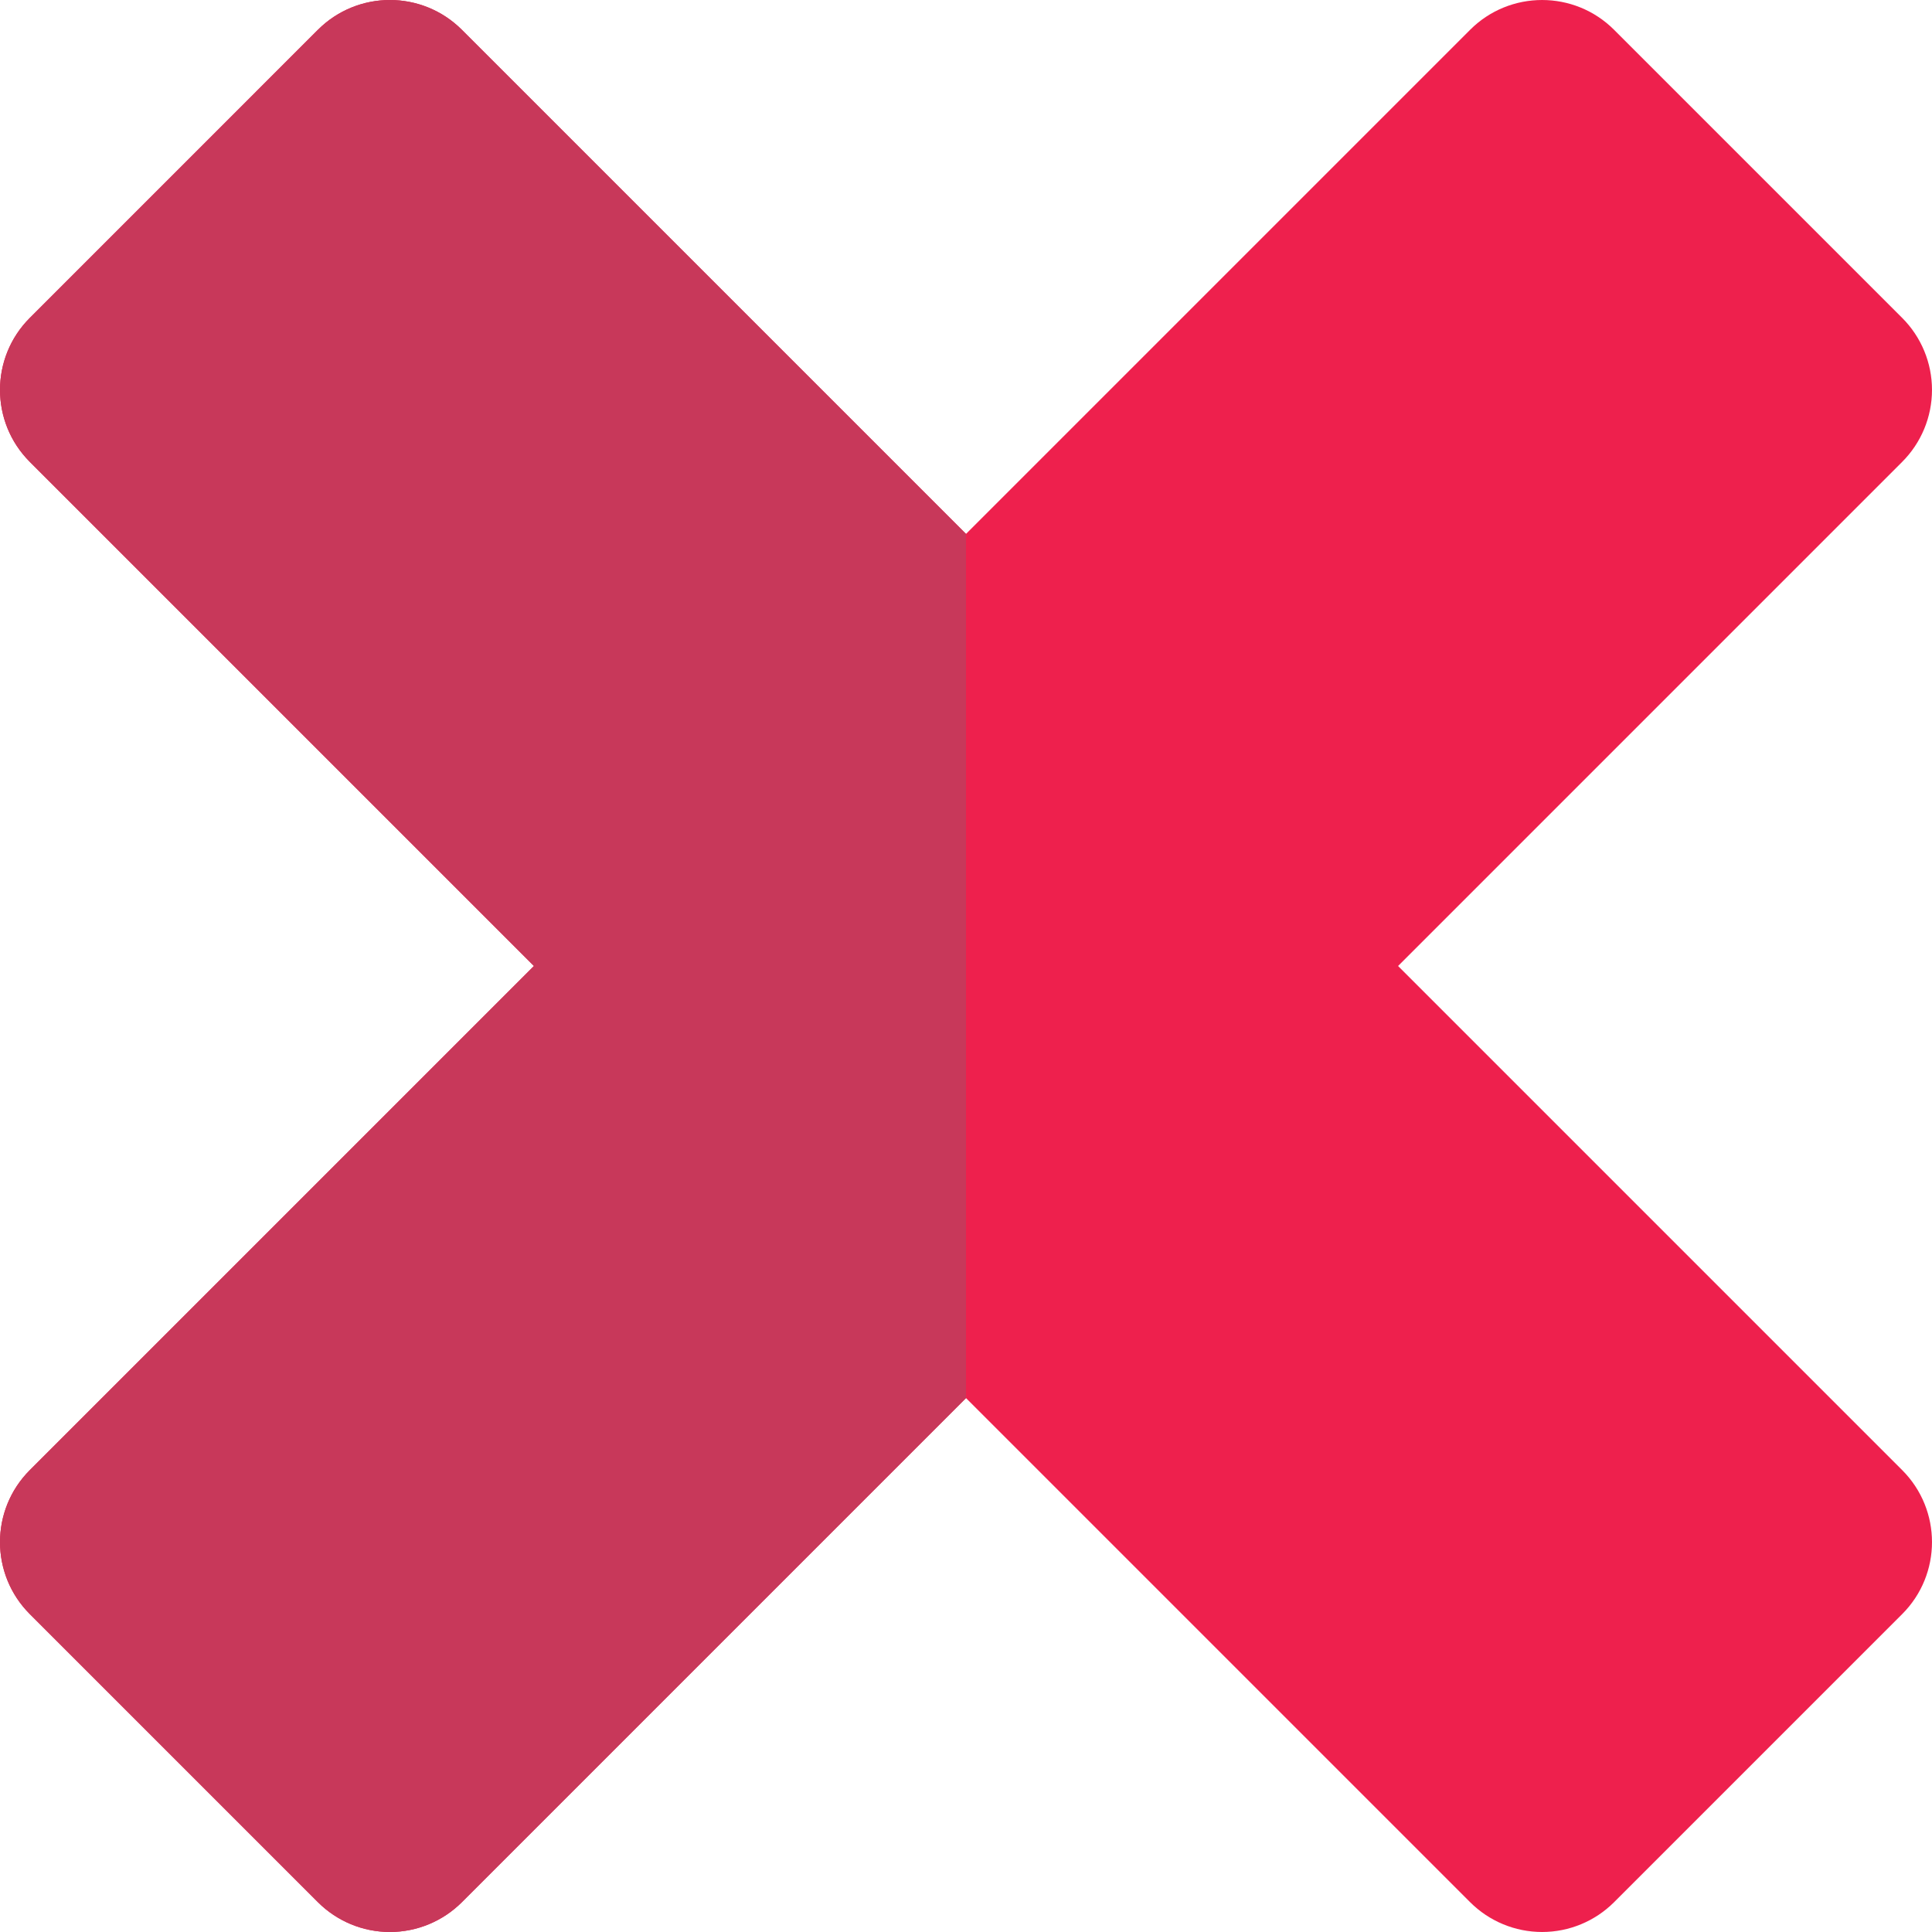 <?xml version="1.0" encoding="utf-8"?>
<svg version="1.1" id="Layer_1" x="0px" y="0px" viewBox="0 0 512.003 512.003" style="enable-background:new 0 0 512.003 512.003;" xmlns="http://www.w3.org/2000/svg">
  <path style="fill: rgb(238, 32, 77);" d="M504.095,389.589L370.506,256l133.589-133.591c5.063-5.061,7.906-11.926,7.906-19.085 c0-7.158-2.843-14.024-7.906-19.083L427.757,7.905c-10.538-10.538-27.628-10.538-38.168,0L256.002,141.494L122.41,7.905 c-10.538-10.538-27.628-10.538-38.168,0L7.907,84.241c-10.54,10.54-10.54,27.628,0,38.168l133.589,133.593L7.907,389.589 c-10.54,10.54-10.54,27.628,0,38.168l76.338,76.338c5.061,5.061,11.926,7.906,19.085,7.906c7.158,0,14.024-2.845,19.083-7.906 l133.589-133.591l133.589,133.591c5.061,5.061,11.926,7.906,19.083,7.906c7.159,0,14.024-2.845,19.085-7.906l76.338-76.338 C514.637,417.219,514.637,400.131,504.095,389.589z"/>
  <path style="fill: rgb(200, 56, 90);" d="M7.907,427.759l76.338,76.338c5.06,5.061,11.926,7.906,19.083,7.906 c7.159,0,14.024-2.845,19.083-7.906L256,370.506V141.494L122.41,7.905c-10.538-10.54-27.628-10.54-38.168,0L7.907,84.241 c-10.54,10.54-10.54,27.628,0,38.168l133.589,133.593L7.907,389.589C-2.635,400.131-2.635,417.219,7.907,427.759z"/>
  <g/>
  <g/>
  <g/>
  <g/>
  <g/>
  <g/>
  <g/>
  <g/>
  <g/>
  <g/>
  <g/>
  <g/>
  <g/>
  <g/>
  <g/>
</svg>